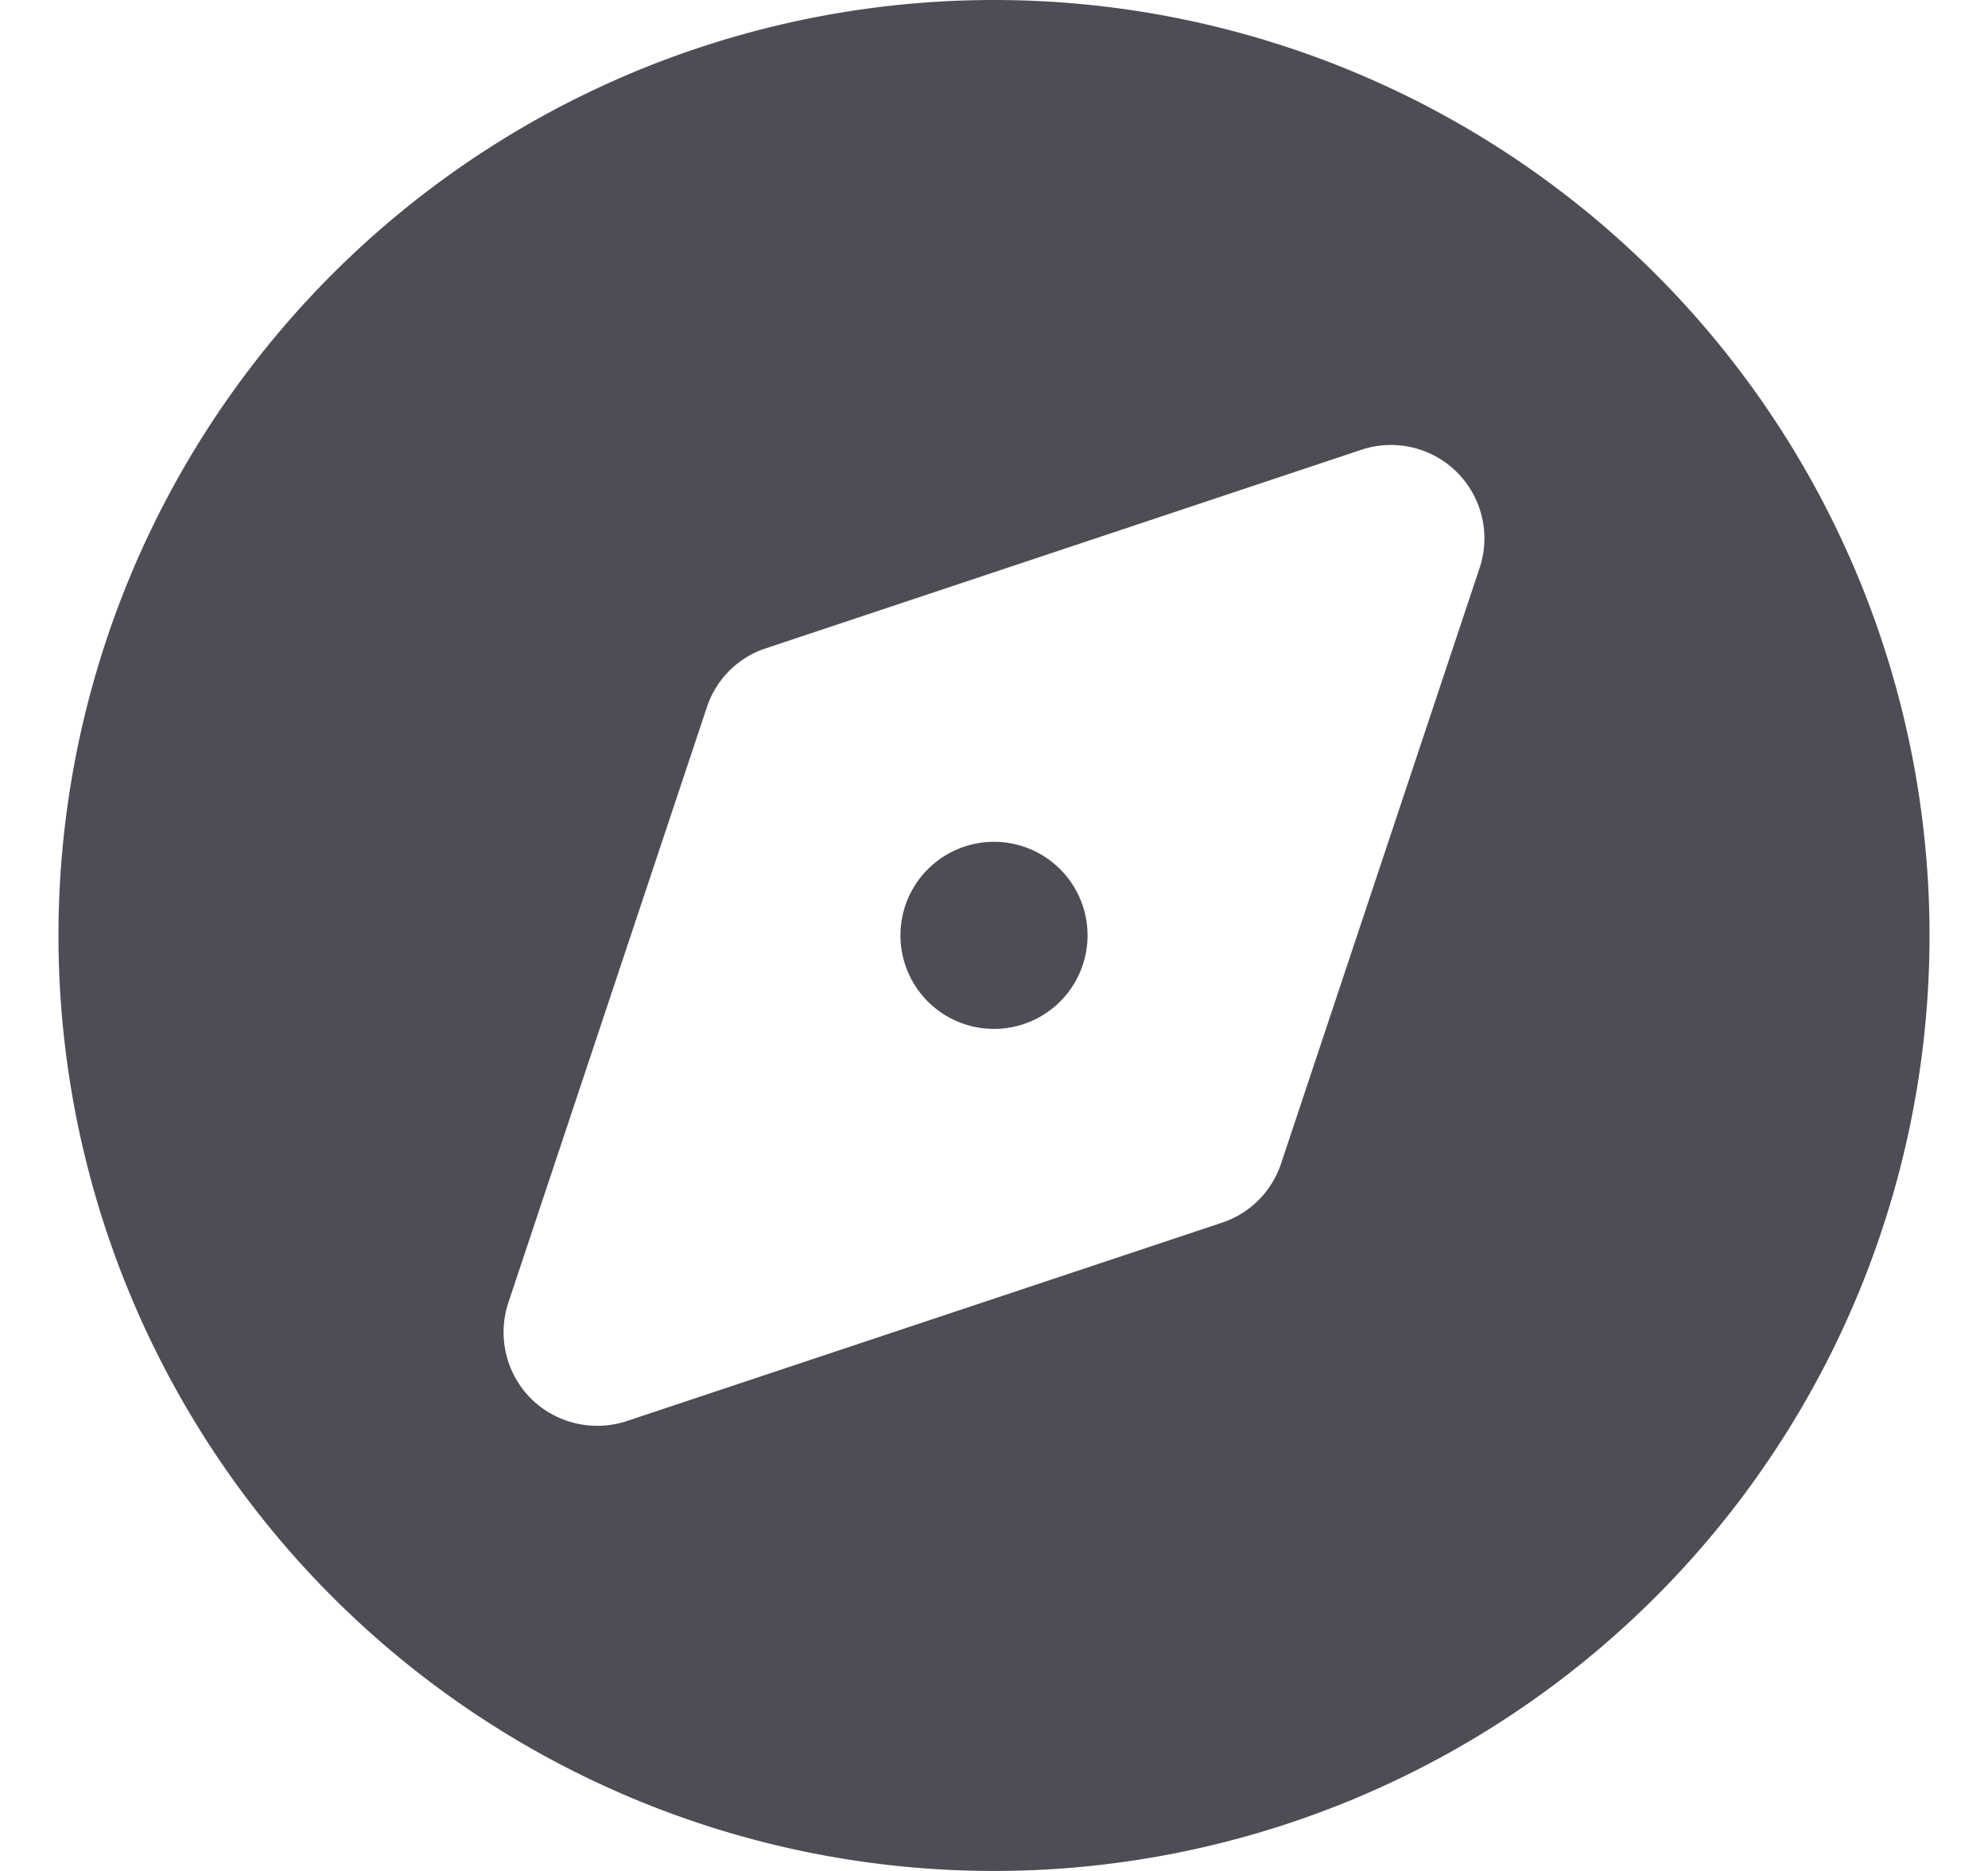 <svg fill="#4d4d56"  xmlns="http://www.w3.org/2000/svg" width="17" height="16" viewBox="1 0 16 16"><path paint-order="stroke fill markers" fill-rule="evenodd" d="M9 0a8 8 0 1 0 0 16A8 8 0 0 0 9 0zm4.152 4.859a.799.799 0 0 0-1.012-1.012L7.05 5.544a.791.791 0 0 0-.506.506l-1.697 5.09a.805.805 0 0 0 .193.82.807.807 0 0 0 .819.193l5.091-1.697a.797.797 0 0 0 .505-.506l1.697-5.091zM9 8.799a.8.8 0 1 0 0-1.6.8.8 0 0 0 0 1.6z"/></svg>